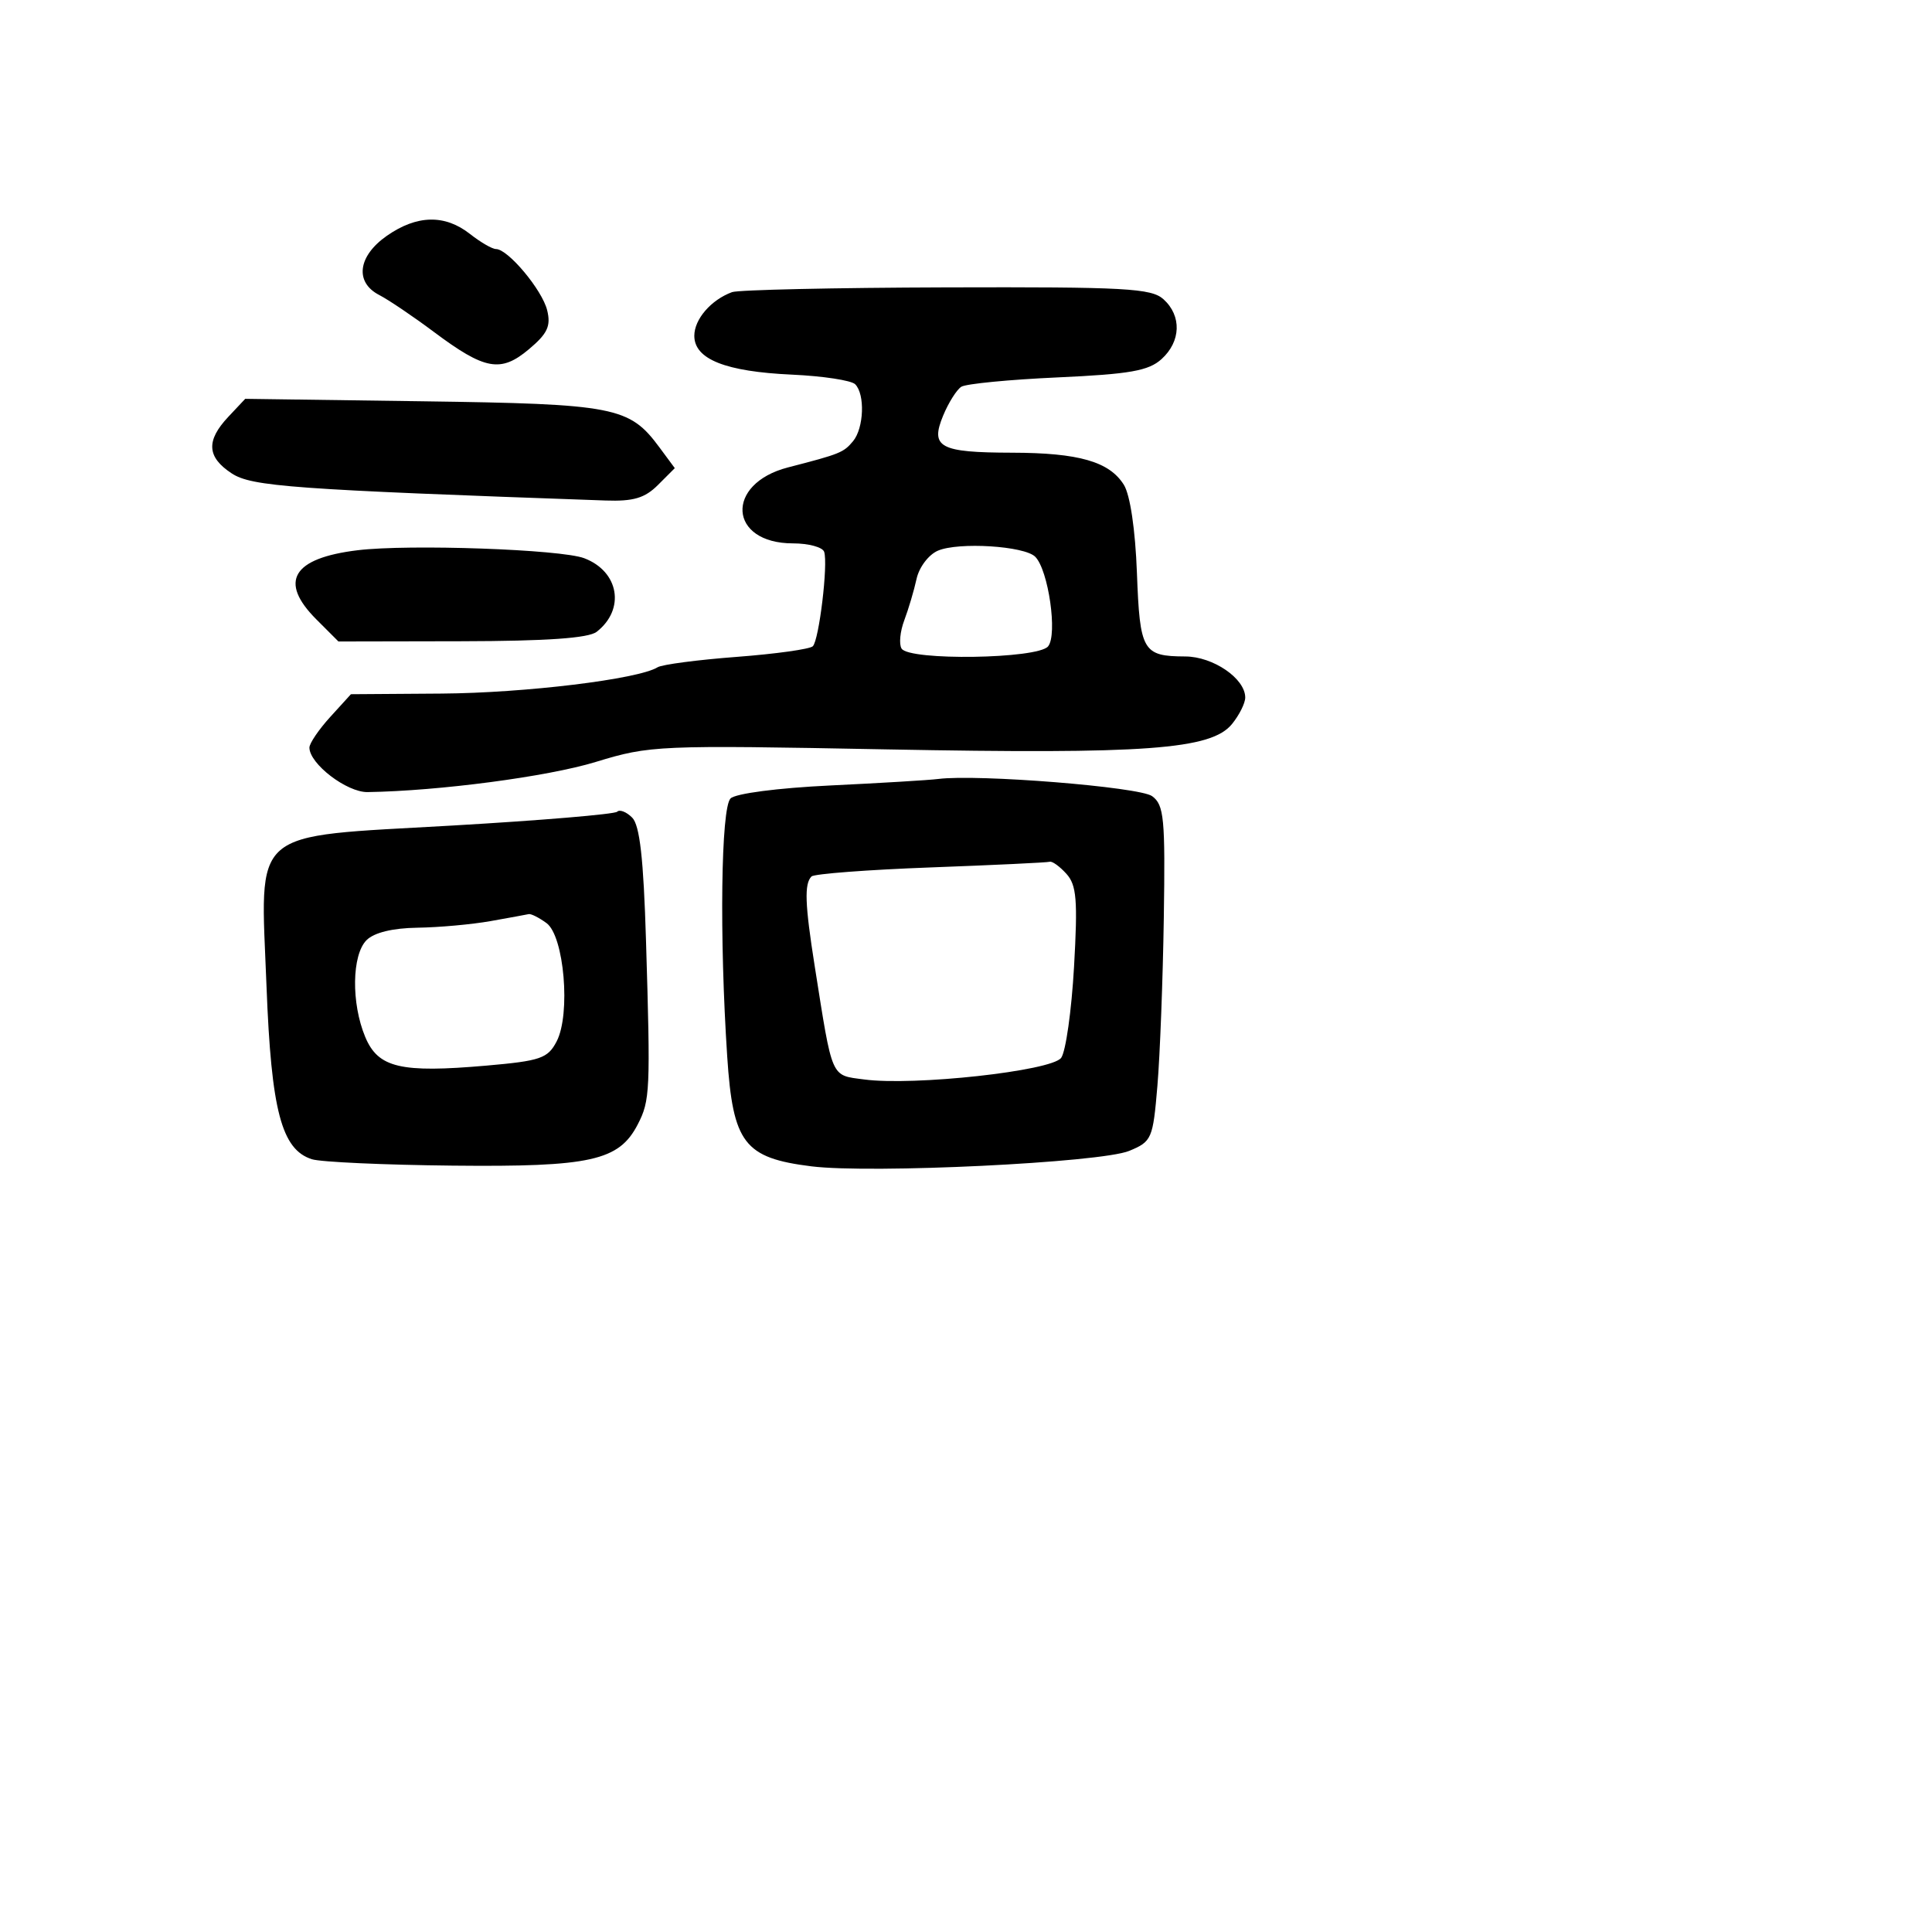 <svg xmlns="http://www.w3.org/2000/svg" width="256" height="256" viewBox="0 0 256 256" version="1.1">
	<path d="M 51.253 31.250 C 47.416 33.932, 46.972 37.400, 50.250 39.090 C 51.487 39.728, 54.750 41.932, 57.500 43.988 C 64.258 49.039, 66.351 49.417, 70.097 46.265 C 72.552 44.199, 73.018 43.198, 72.500 41.101 C 71.834 38.407, 67.310 33, 65.721 33 C 65.223 33, 63.671 32.100, 62.273 31 C 58.947 28.384, 55.233 28.468, 51.253 31.250 M 97 38.709 C 94.216 39.733, 92 42.297, 92 44.494 C 92 47.599, 96.129 49.241, 104.939 49.641 C 109.031 49.827, 112.800 50.400, 113.314 50.914 C 114.641 52.241, 114.474 56.723, 113.035 58.458 C 111.782 59.967, 111.321 60.153, 104.423 61.932 C 96.016 64.101, 96.525 72, 105.072 72 C 107.141 72, 109.001 72.503, 109.206 73.119 C 109.743 74.729, 108.533 84.801, 107.703 85.631 C 107.318 86.015, 102.775 86.650, 97.607 87.041 C 92.439 87.432, 87.726 88.051, 87.133 88.418 C 84.575 89.999, 69.572 91.825, 58.500 91.903 L 46.500 91.987 43.750 95.009 C 42.238 96.672, 41 98.495, 41 99.061 C 41 101.208, 45.954 104.999, 48.705 104.956 C 58.182 104.809, 72.548 102.912, 78.914 100.969 C 86.145 98.761, 87.100 98.720, 117.517 99.298 C 151.880 99.950, 160.502 99.316, 163.250 95.933 C 164.213 94.748, 165 93.171, 165 92.428 C 165 89.912, 160.754 87.001, 157.061 86.985 C 151.419 86.960, 151.037 86.300, 150.649 75.915 C 150.435 70.191, 149.751 65.574, 148.918 64.241 C 146.998 61.166, 142.947 60.003, 134.101 59.985 C 124.509 59.965, 123.229 59.276, 124.971 55.071 C 125.680 53.358, 126.764 51.637, 127.380 51.246 C 127.996 50.855, 133.745 50.297, 140.157 50.007 C 149.708 49.574, 152.191 49.137, 153.907 47.585 C 156.487 45.249, 156.600 41.853, 154.171 39.655 C 152.560 38.197, 149.140 38.009, 125.421 38.079 C 110.615 38.122, 97.825 38.406, 97 38.709 M 30.246 55.238 C 27.279 58.397, 27.411 60.568, 30.703 62.727 C 33.351 64.464, 38.804 64.860, 80.229 66.320 C 83.928 66.450, 85.444 66.001, 87.186 64.259 L 89.414 62.031 87.367 59.265 C 83.394 53.897, 81.492 53.528, 55.996 53.173 L 32.493 52.847 30.246 55.238 M 47.386 72.910 C 38.742 73.958, 36.898 77.052, 41.923 82.077 L 44.846 85 61.173 84.968 C 72.442 84.946, 77.984 84.559, 79.062 83.718 C 82.880 80.741, 82.032 75.723, 77.414 73.967 C 74.319 72.791, 54.207 72.082, 47.386 72.910 M 124.280 72.966 C 123.050 73.491, 121.787 75.159, 121.449 76.707 C 121.112 78.243, 120.381 80.710, 119.822 82.190 C 119.264 83.669, 119.102 85.356, 119.463 85.940 C 120.471 87.571, 137.492 87.317, 138.875 85.650 C 140.155 84.109, 138.923 75.523, 137.172 73.772 C 135.740 72.340, 127.023 71.795, 124.280 72.966 M 110.031 104.078 C 103.063 104.411, 97.459 105.141, 96.800 105.800 C 95.534 107.066, 95.314 124.150, 96.360 140 C 97.118 151.489, 98.607 153.432, 107.504 154.544 C 115.435 155.535, 145.850 154.058, 149.623 152.499 C 152.623 151.259, 152.770 150.920, 153.364 143.854 C 153.704 139.809, 154.085 129.816, 154.210 121.647 C 154.413 108.411, 154.244 106.652, 152.661 105.494 C 150.988 104.271, 129.527 102.549, 124.309 103.219 C 123.104 103.373, 116.679 103.760, 110.031 104.078 M 81.776 107.557 C 81.443 107.890, 71.622 108.714, 59.951 109.388 C 32.748 110.959, 34.502 109.438, 35.317 130.744 C 35.945 147.157, 37.305 152.327, 41.329 153.605 C 42.504 153.978, 50.899 154.359, 59.983 154.452 C 78.288 154.639, 82.013 153.810, 84.504 148.992 C 86.143 145.823, 86.200 144.555, 85.598 124.610 C 85.270 113.751, 84.774 109.345, 83.765 108.336 C 83.004 107.575, 82.109 107.225, 81.776 107.557 M 123.330 114.938 C 114.987 115.247, 107.876 115.787, 107.527 116.137 C 106.558 117.110, 106.655 119.804, 107.950 128 C 110.347 143.154, 110.034 142.438, 114.510 143.035 C 121.087 143.913, 139.327 141.912, 140.609 140.171 C 141.219 139.343, 141.986 133.917, 142.315 128.113 C 142.818 119.240, 142.656 117.278, 141.301 115.781 C 140.415 114.801, 139.422 114.085, 139.095 114.188 C 138.768 114.292, 131.674 114.629, 123.330 114.938 M 65 122.051 C 62.525 122.491, 58.170 122.885, 55.321 122.926 C 52.030 122.973, 49.570 123.573, 48.571 124.571 C 46.615 126.528, 46.526 132.931, 48.394 137.401 C 50.105 141.496, 53.070 142.196, 64.474 141.198 C 71.618 140.573, 72.583 140.240, 73.754 138 C 75.641 134.388, 74.757 124.027, 72.415 122.314 C 71.427 121.592, 70.366 121.056, 70.059 121.125 C 69.751 121.194, 67.475 121.611, 65 122.051" stroke="none" fill="black" fill-rule="evenodd"/>
</svg>